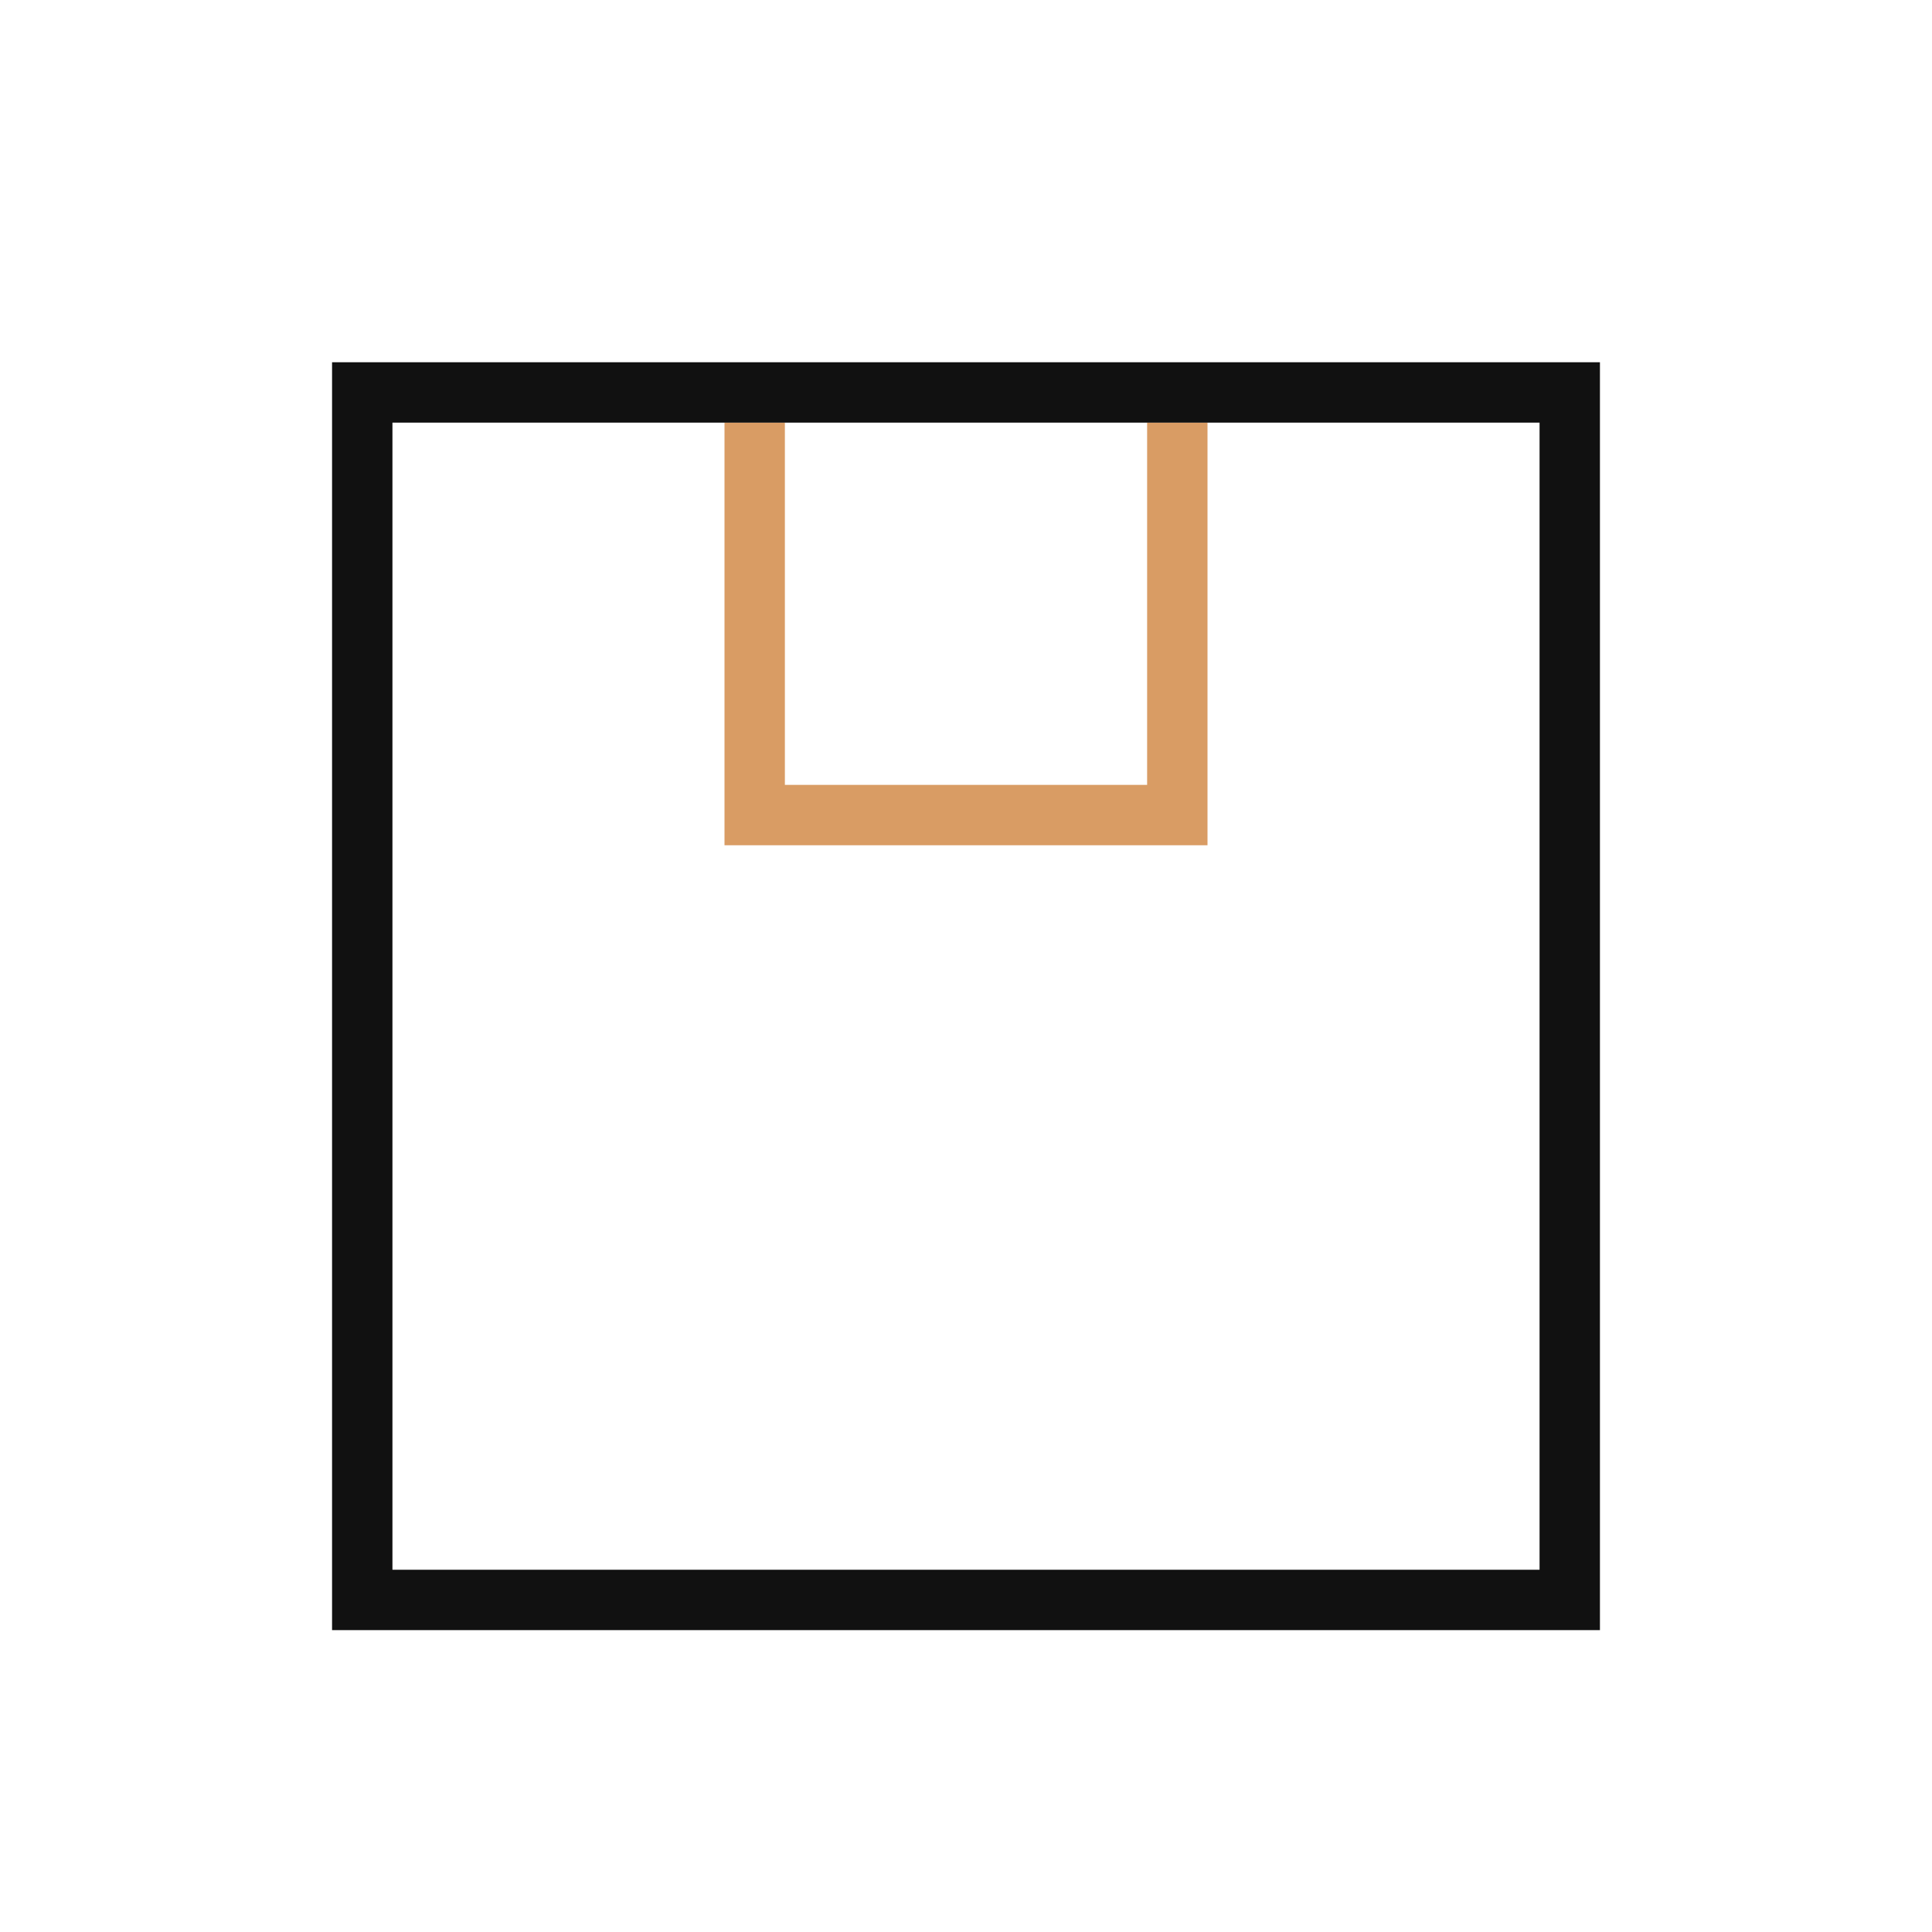 <svg width="48" height="48" viewBox="0 0 48 48" xmlns="http://www.w3.org/2000/svg">
    <g fill-rule="nonzero" fill="none">
        <path fill="#D99C64" d="M19.5 10.5v9h9v-9H30V21H18V10.5z"/>
        <path d="M39.75 9v31.5H8.25V9h31.5zm-1.5 1.5H9.75V39h28.5V10.5z" fill="#111"/>
    </g>
</svg>
